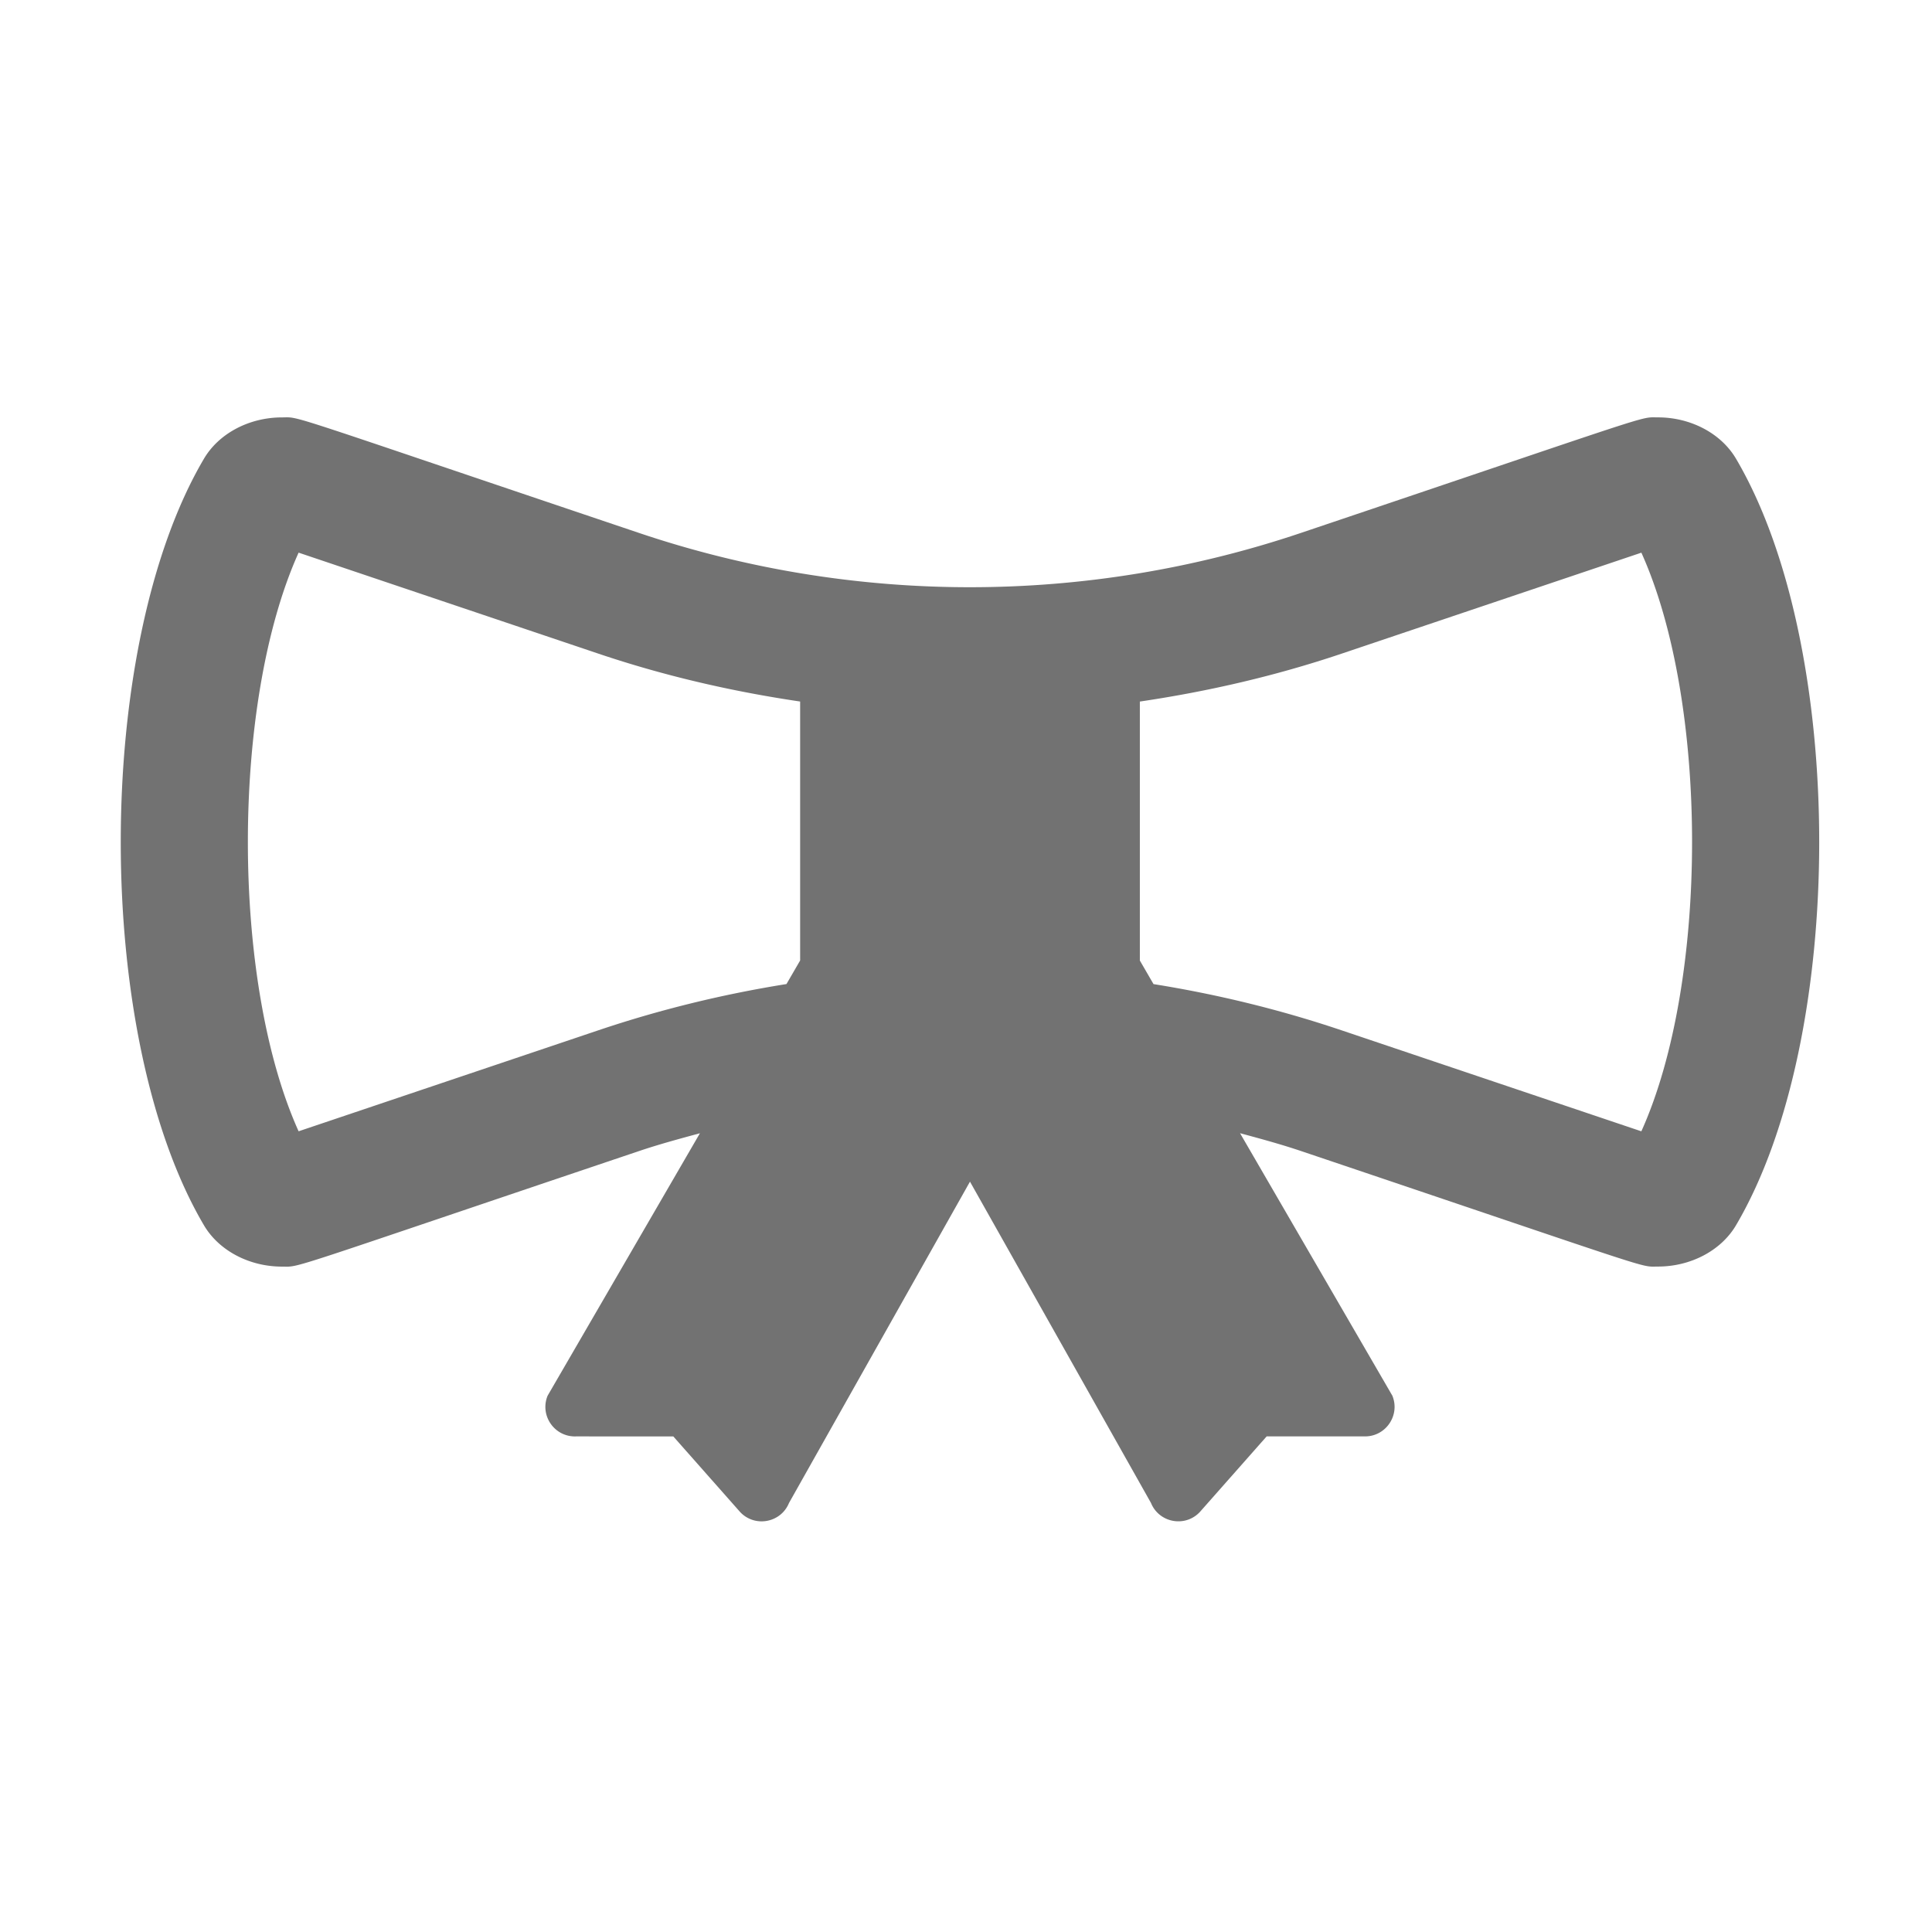 ﻿<?xml version='1.0' encoding='UTF-8'?>
<svg viewBox="-2 -4.099 32 32" xmlns="http://www.w3.org/2000/svg">
  <g transform="matrix(0.999, 0, 0, 0.999, 0, 0)">
    <g transform="matrix(0.044, 0, 0, 0.044, 0, 0)">
      <path d="M608.64, 79.58C603.02, 70.04 591.58, 64.02 579.26, 64.02C571.91, 64.02 581.24, 61.56 444.64, 107.58A390.517 390.517 0 0 1 319.99, 128.02C277.61, 128.02 235.51, 121.12 195.34, 107.58C58.15, 61.36 68.05, 64.03 60.74, 64.03C48.43, 64.03 36.99, 70.04 31.36, 79.59C-10.45, 150.52 -10.45, 297.53 31.36, 368.46C36.99, 378 48.42, 384.02 60.74, 384.02C68.09, 384.02 58.76, 386.48 195.36, 340.46C202.9, 337.92 210.57, 335.85 218.24, 333.77L160.84, 432.68C157.79, 440.17 163.49, 448.31 171.57, 448L208.21, 448.01L233.42, 476.53C238.98, 482.4 248.75, 480.57 251.81, 473.08L320, 352.01L388.2, 473.07C391.25, 480.56 401.03, 482.39 406.59, 476.52L431.79, 448L468.43, 447.99C476.51, 448.3 482.21, 440.16 479.16, 432.67L421.76, 333.75C429.43, 335.82 437.1, 337.9 444.65, 340.44C581.85, 386.67 571.95, 384 579.27, 384C591.58, 384 603.02, 377.99 608.65, 368.44C650.45, 297.52 650.45, 150.52 608.64, 79.58zM180.02, 294.96L67.02, 333.03C41.53, 276.55 41.53, 171.47 67.02, 114.99L180.02, 153.06C204.83, 161.42 230.25, 167.29 256, 171.09L256, 268.67L250.85, 277.55C226.86, 281.39 203.19, 287.16 180.02, 294.96zM572.98, 333.04L459.98, 294.97C436.82, 287.17 413.14, 281.4 389.16, 277.57L384.01, 268.69L384.01, 171.1C409.75, 167.3 435.17, 161.43 459.99, 153.07L572.99, 115C598.46, 171.48 598.46, 276.56 572.98, 333.04z" fill="#727272" fill-opacity="1" class="Black" />
    </g>
  </g>
</svg>